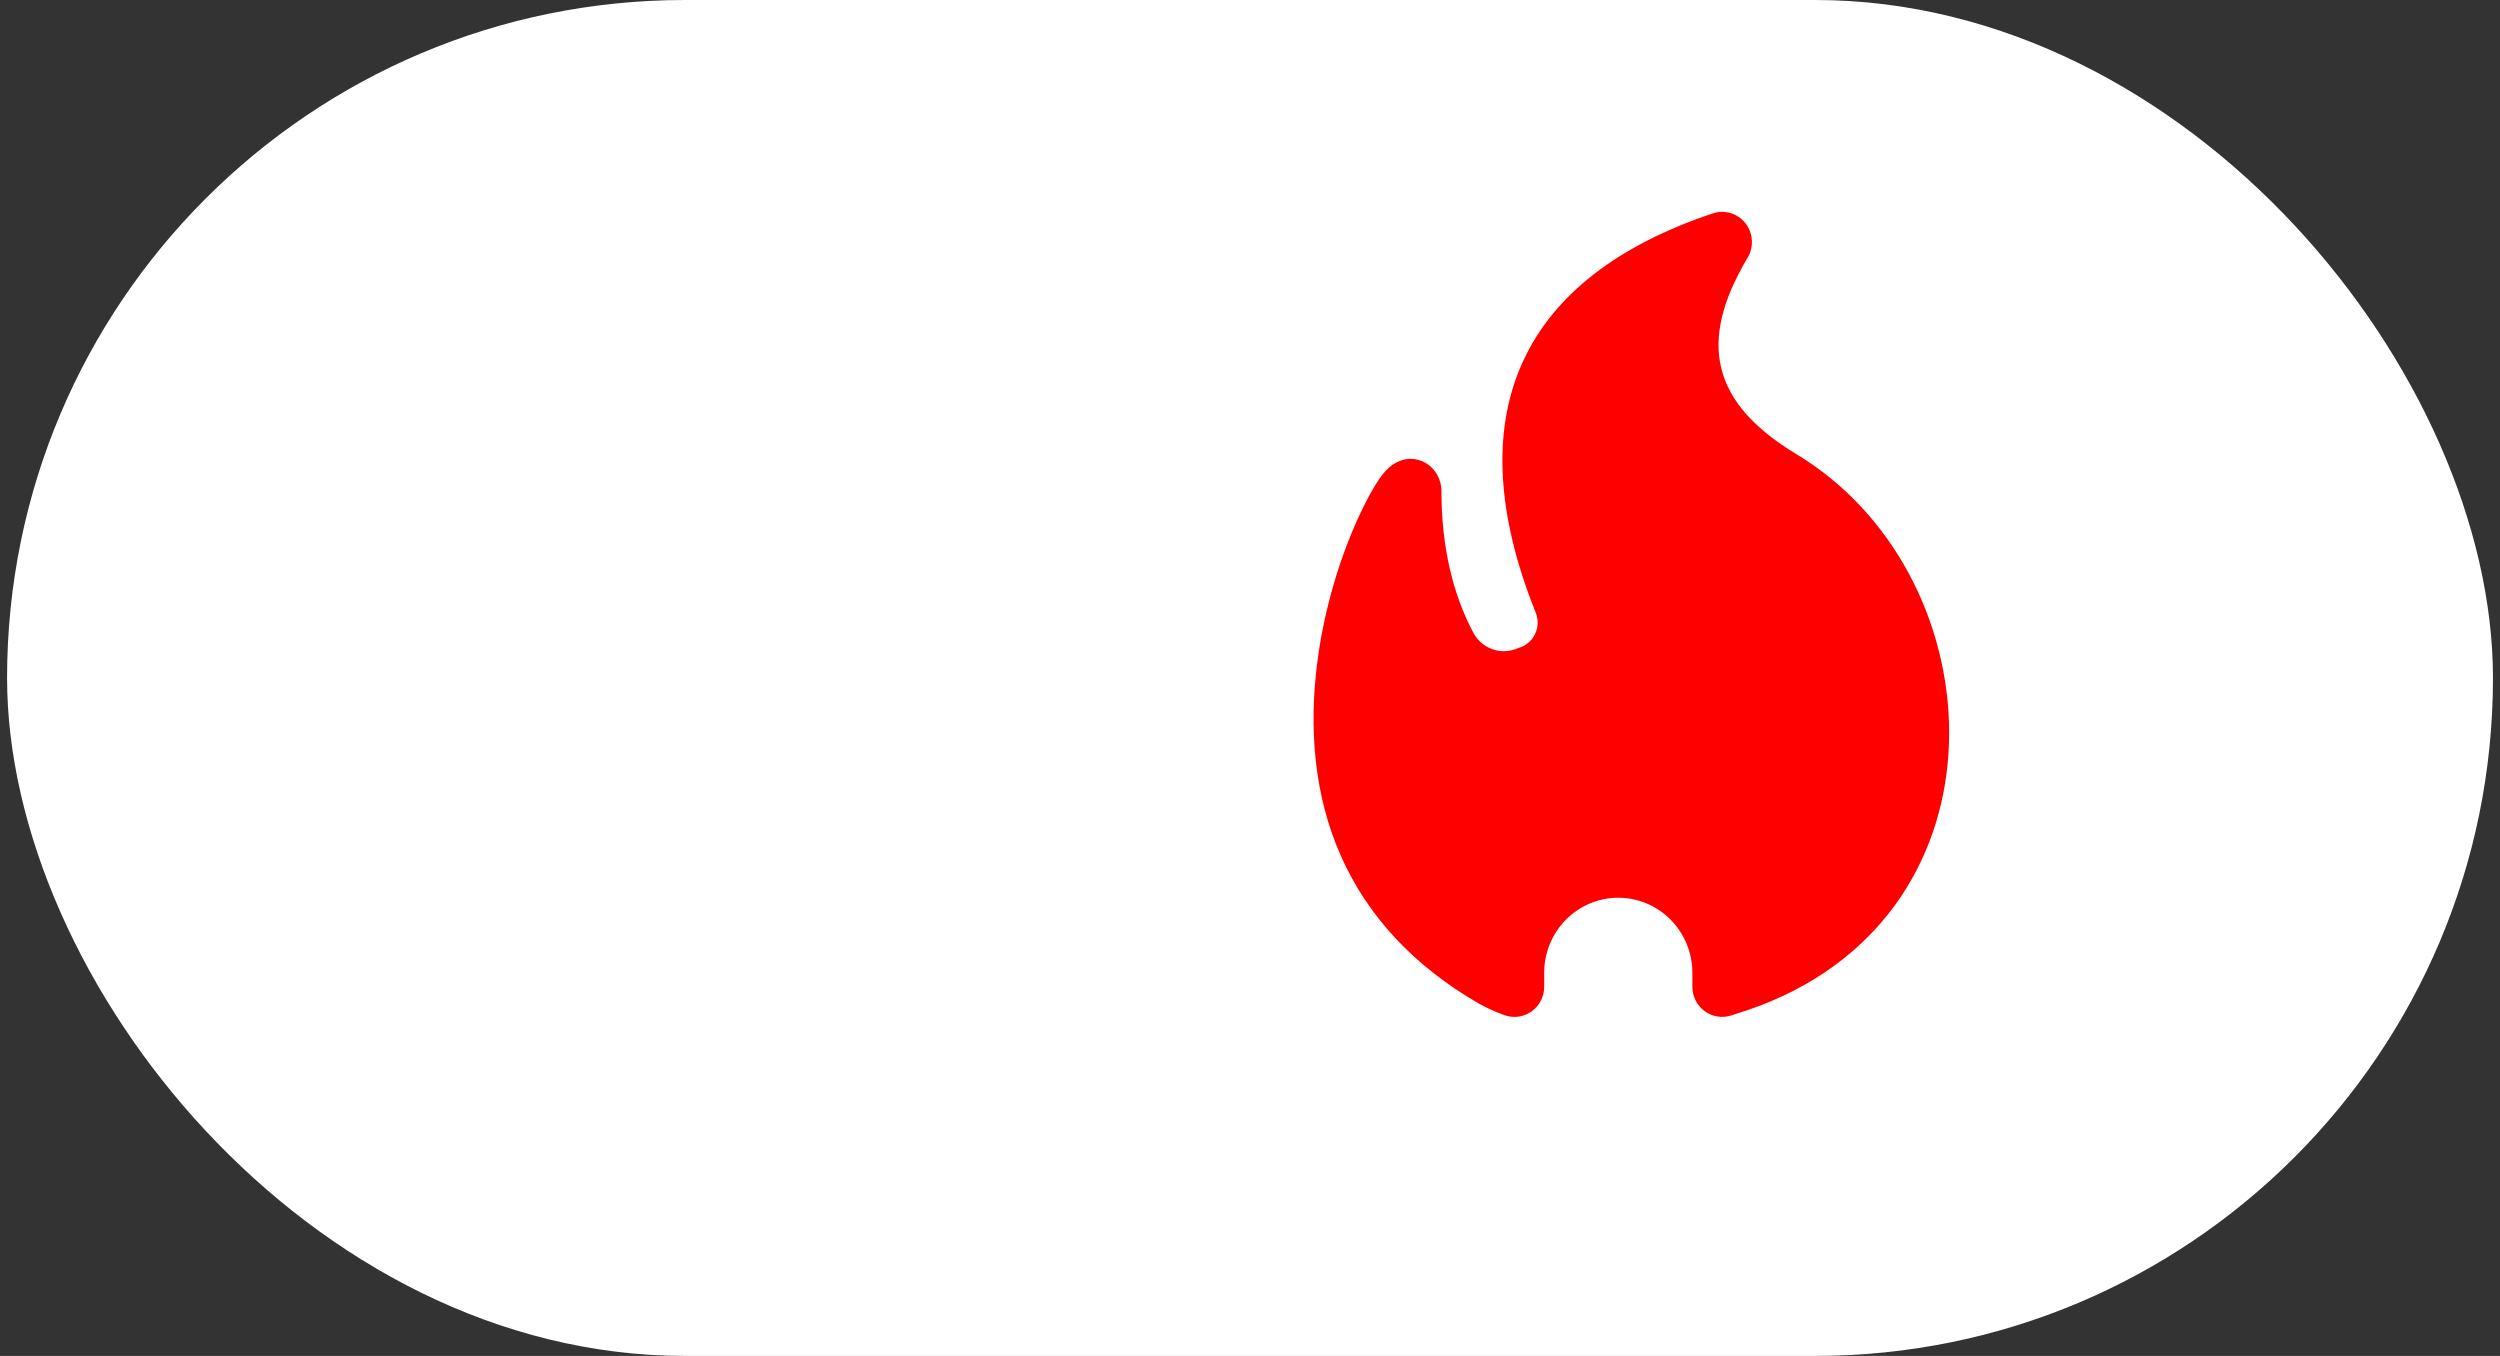 <?xml version="1.0" encoding="UTF-8"?>
<svg width="59px" height="32px" viewBox="0 0 59 32" version="1.1" xmlns="http://www.w3.org/2000/svg" xmlns:xlink="http://www.w3.org/1999/xlink">
    <rect x="0" y="0" width="59" height="32" fill="#333333" stroke="none"/>
    <title>编组 32</title>
    <g id="页面-1" stroke="none" stroke-width="1" fill="none" fill-rule="evenodd">
        <g id="首页1备份-11" transform="translate(-118, -1449)">
            <g id="编组-32" transform="translate(118.167, 1449)">
                <rect id="矩形" fill="#FFFFFF" x="0" y="0" width="58.667" height="32" rx="16"></rect>
                <g id="火花" transform="translate(30.833, 5)" fill="#FF0000" fill-rule="nonzero">
                    <path d="M9.423,0.036 C9.702,-0.057 10.01,0.036 10.193,0.269 C10.376,0.502 10.396,0.826 10.244,1.081 C9.046,3.086 9.404,4.52 11.403,5.723 L11.593,5.843 C16.085,8.751 16.532,16.448 10.527,18.737 C10.437,18.771 10.321,18.812 10.177,18.86 L9.855,18.965 C9.641,19.034 9.408,18.995 9.228,18.861 C9.047,18.727 8.94,18.514 8.94,18.287 L8.94,17.959 C8.94,16.98 8.157,16.187 7.191,16.187 C6.225,16.187 5.443,16.98 5.443,17.959 L5.443,18.287 C5.443,18.786 4.95,19.131 4.489,18.952 C4.294,18.881 4.104,18.795 3.921,18.696 C0.744,16.87 -0.365,13.923 0.102,10.525 C0.263,9.351 0.612,8.198 1.045,7.239 C1.22,6.854 1.398,6.526 1.55,6.305 C1.656,6.153 1.75,6.045 1.879,5.96 C2.408,5.609 3.017,6.011 3.018,6.59 C3.02,7.879 3.272,8.989 3.769,9.93 C3.963,10.297 4.396,10.462 4.78,10.314 L4.895,10.271 C5.208,10.151 5.367,9.796 5.25,9.478 L5.144,9.205 C3.442,4.715 4.915,1.544 9.423,0.036 L9.423,0.036 Z" id="路径"></path>
                </g>
            </g>
        </g>
    </g>
</svg>